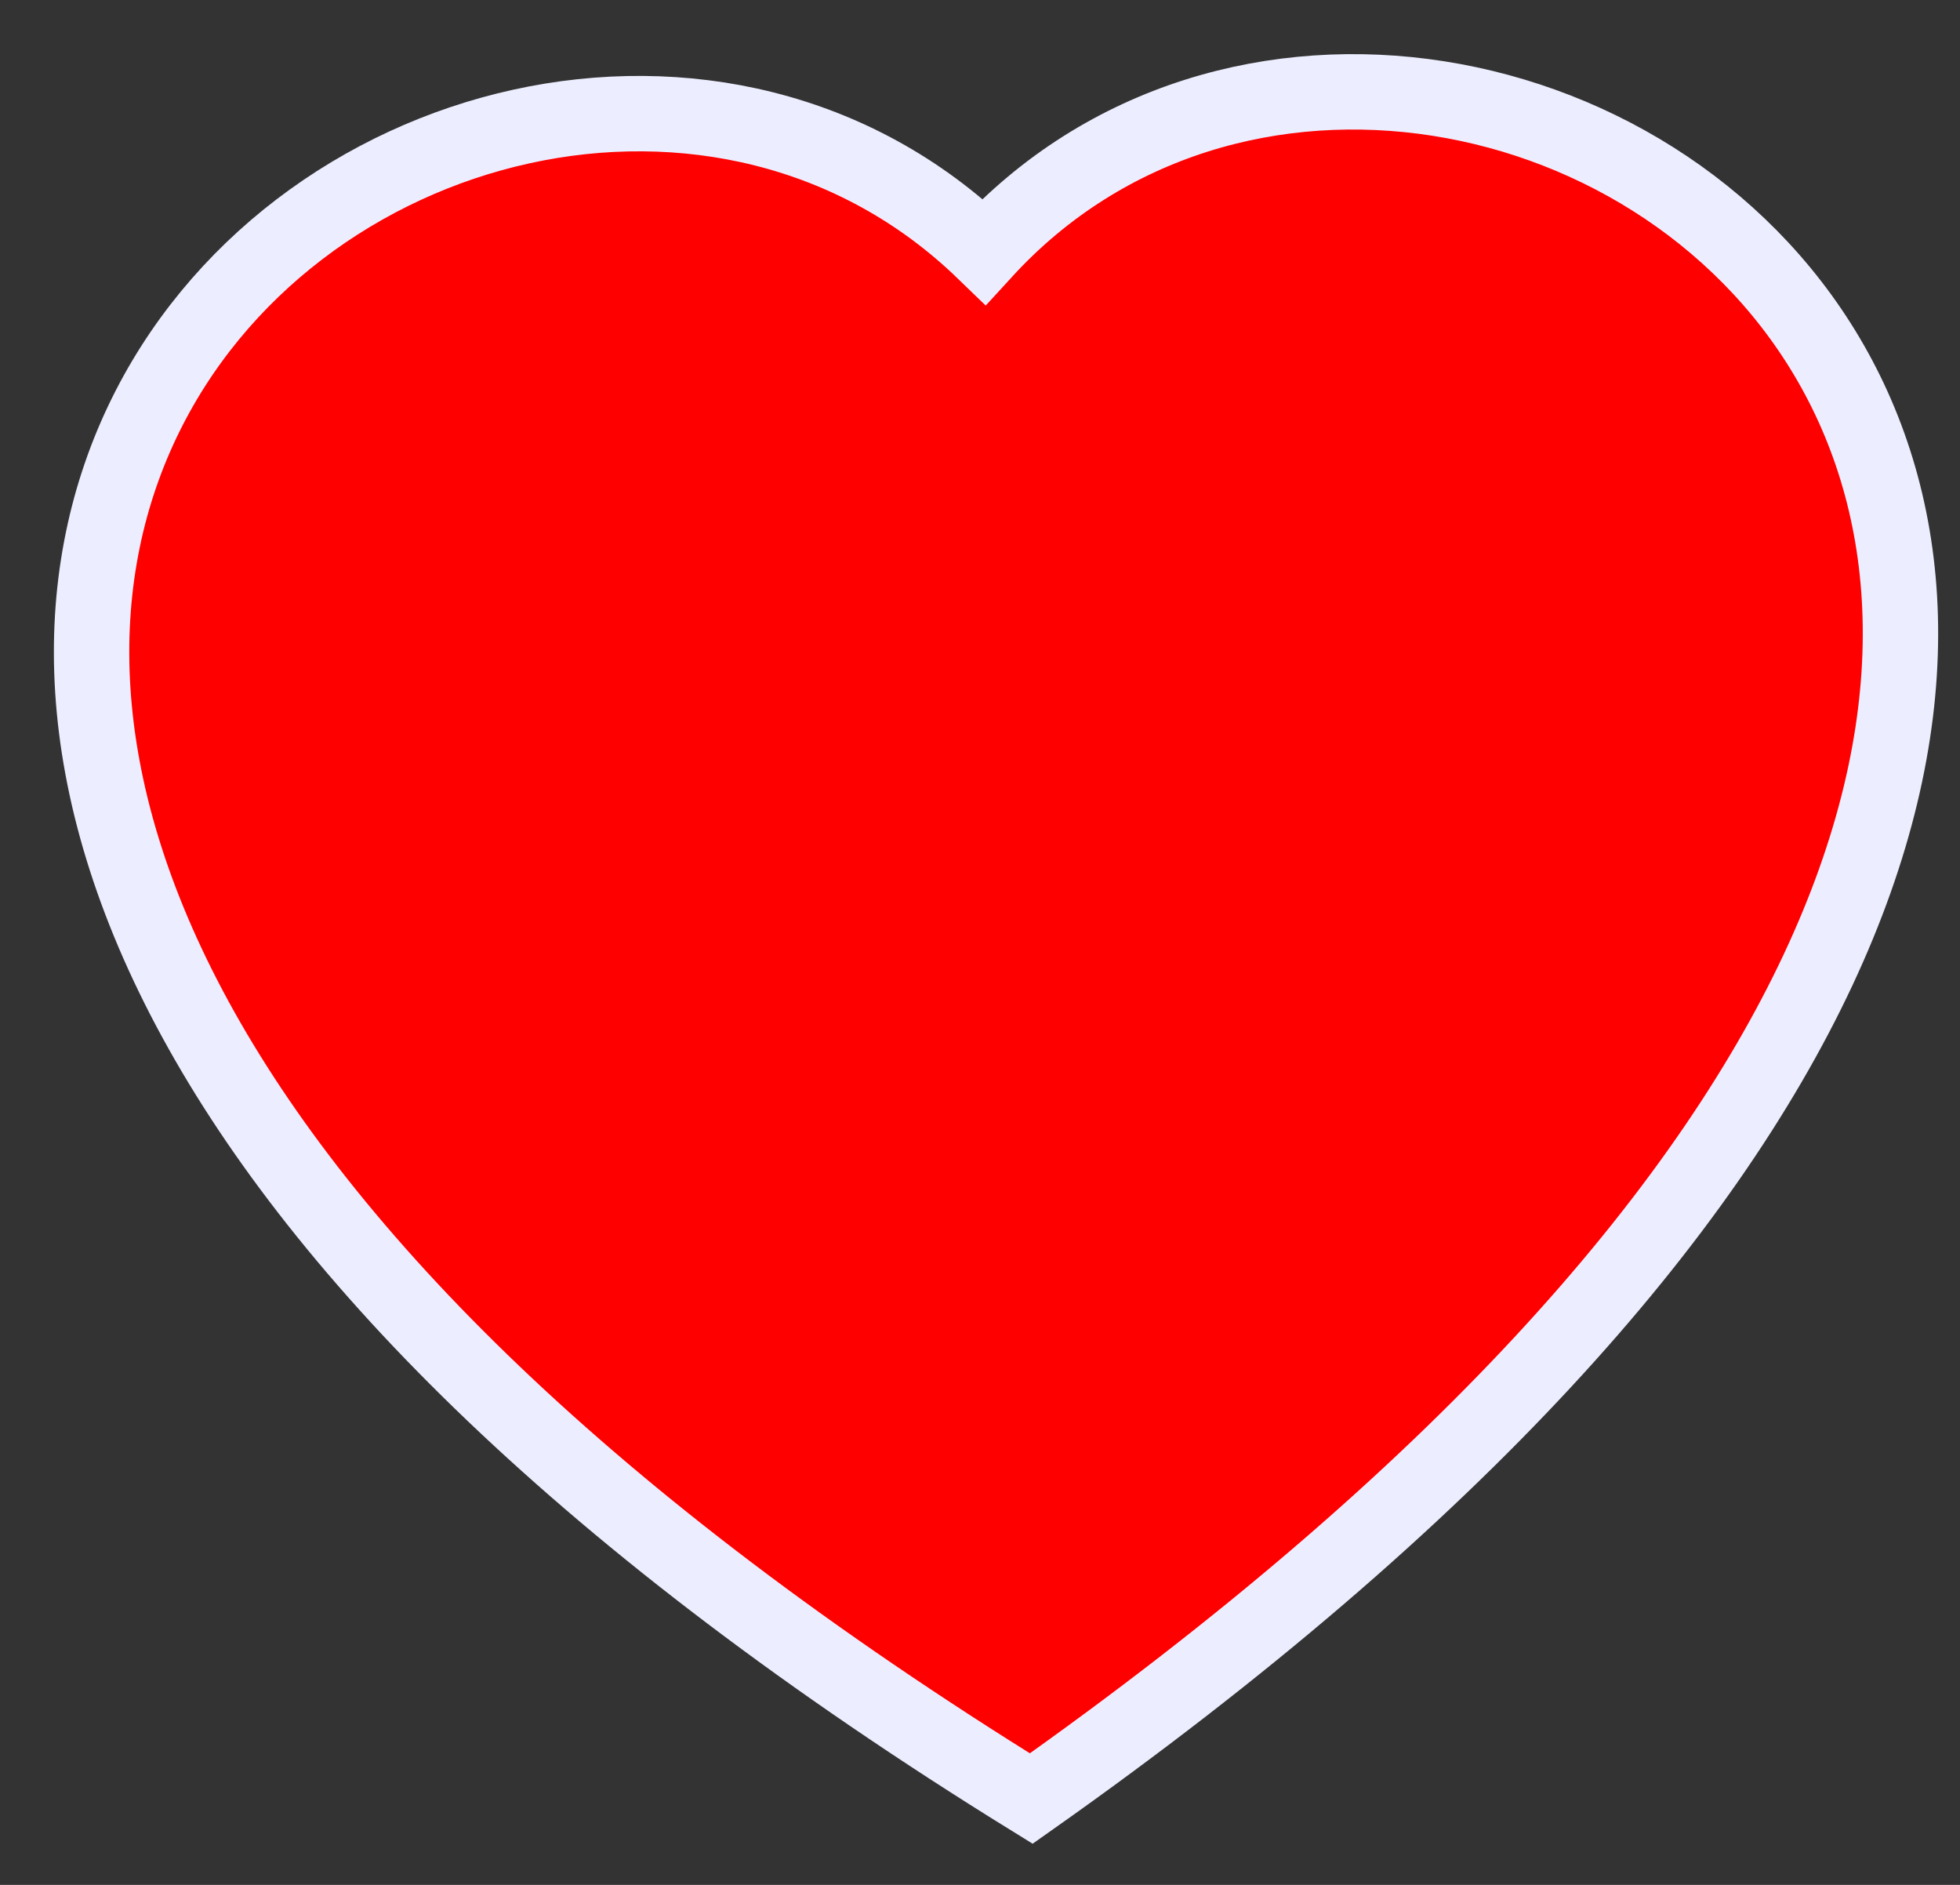 <svg width="26" height="25" viewBox="0 0 26 25" fill="none" xmlns="http://www.w3.org/2000/svg">
<rect x="0" y="0" width="26" height="25" fill="#333333" stroke="none"/>
<path fill-rule="evenodd" clip-rule="evenodd" d="M13.054 3.336C19.5 -3.707 36.501 7.755 13.68 23.855C-10.079 9.177 6.192 -3.301 13.054 3.336Z" fill="#FF0000" stroke="#ECEEFF"/>
</svg>
